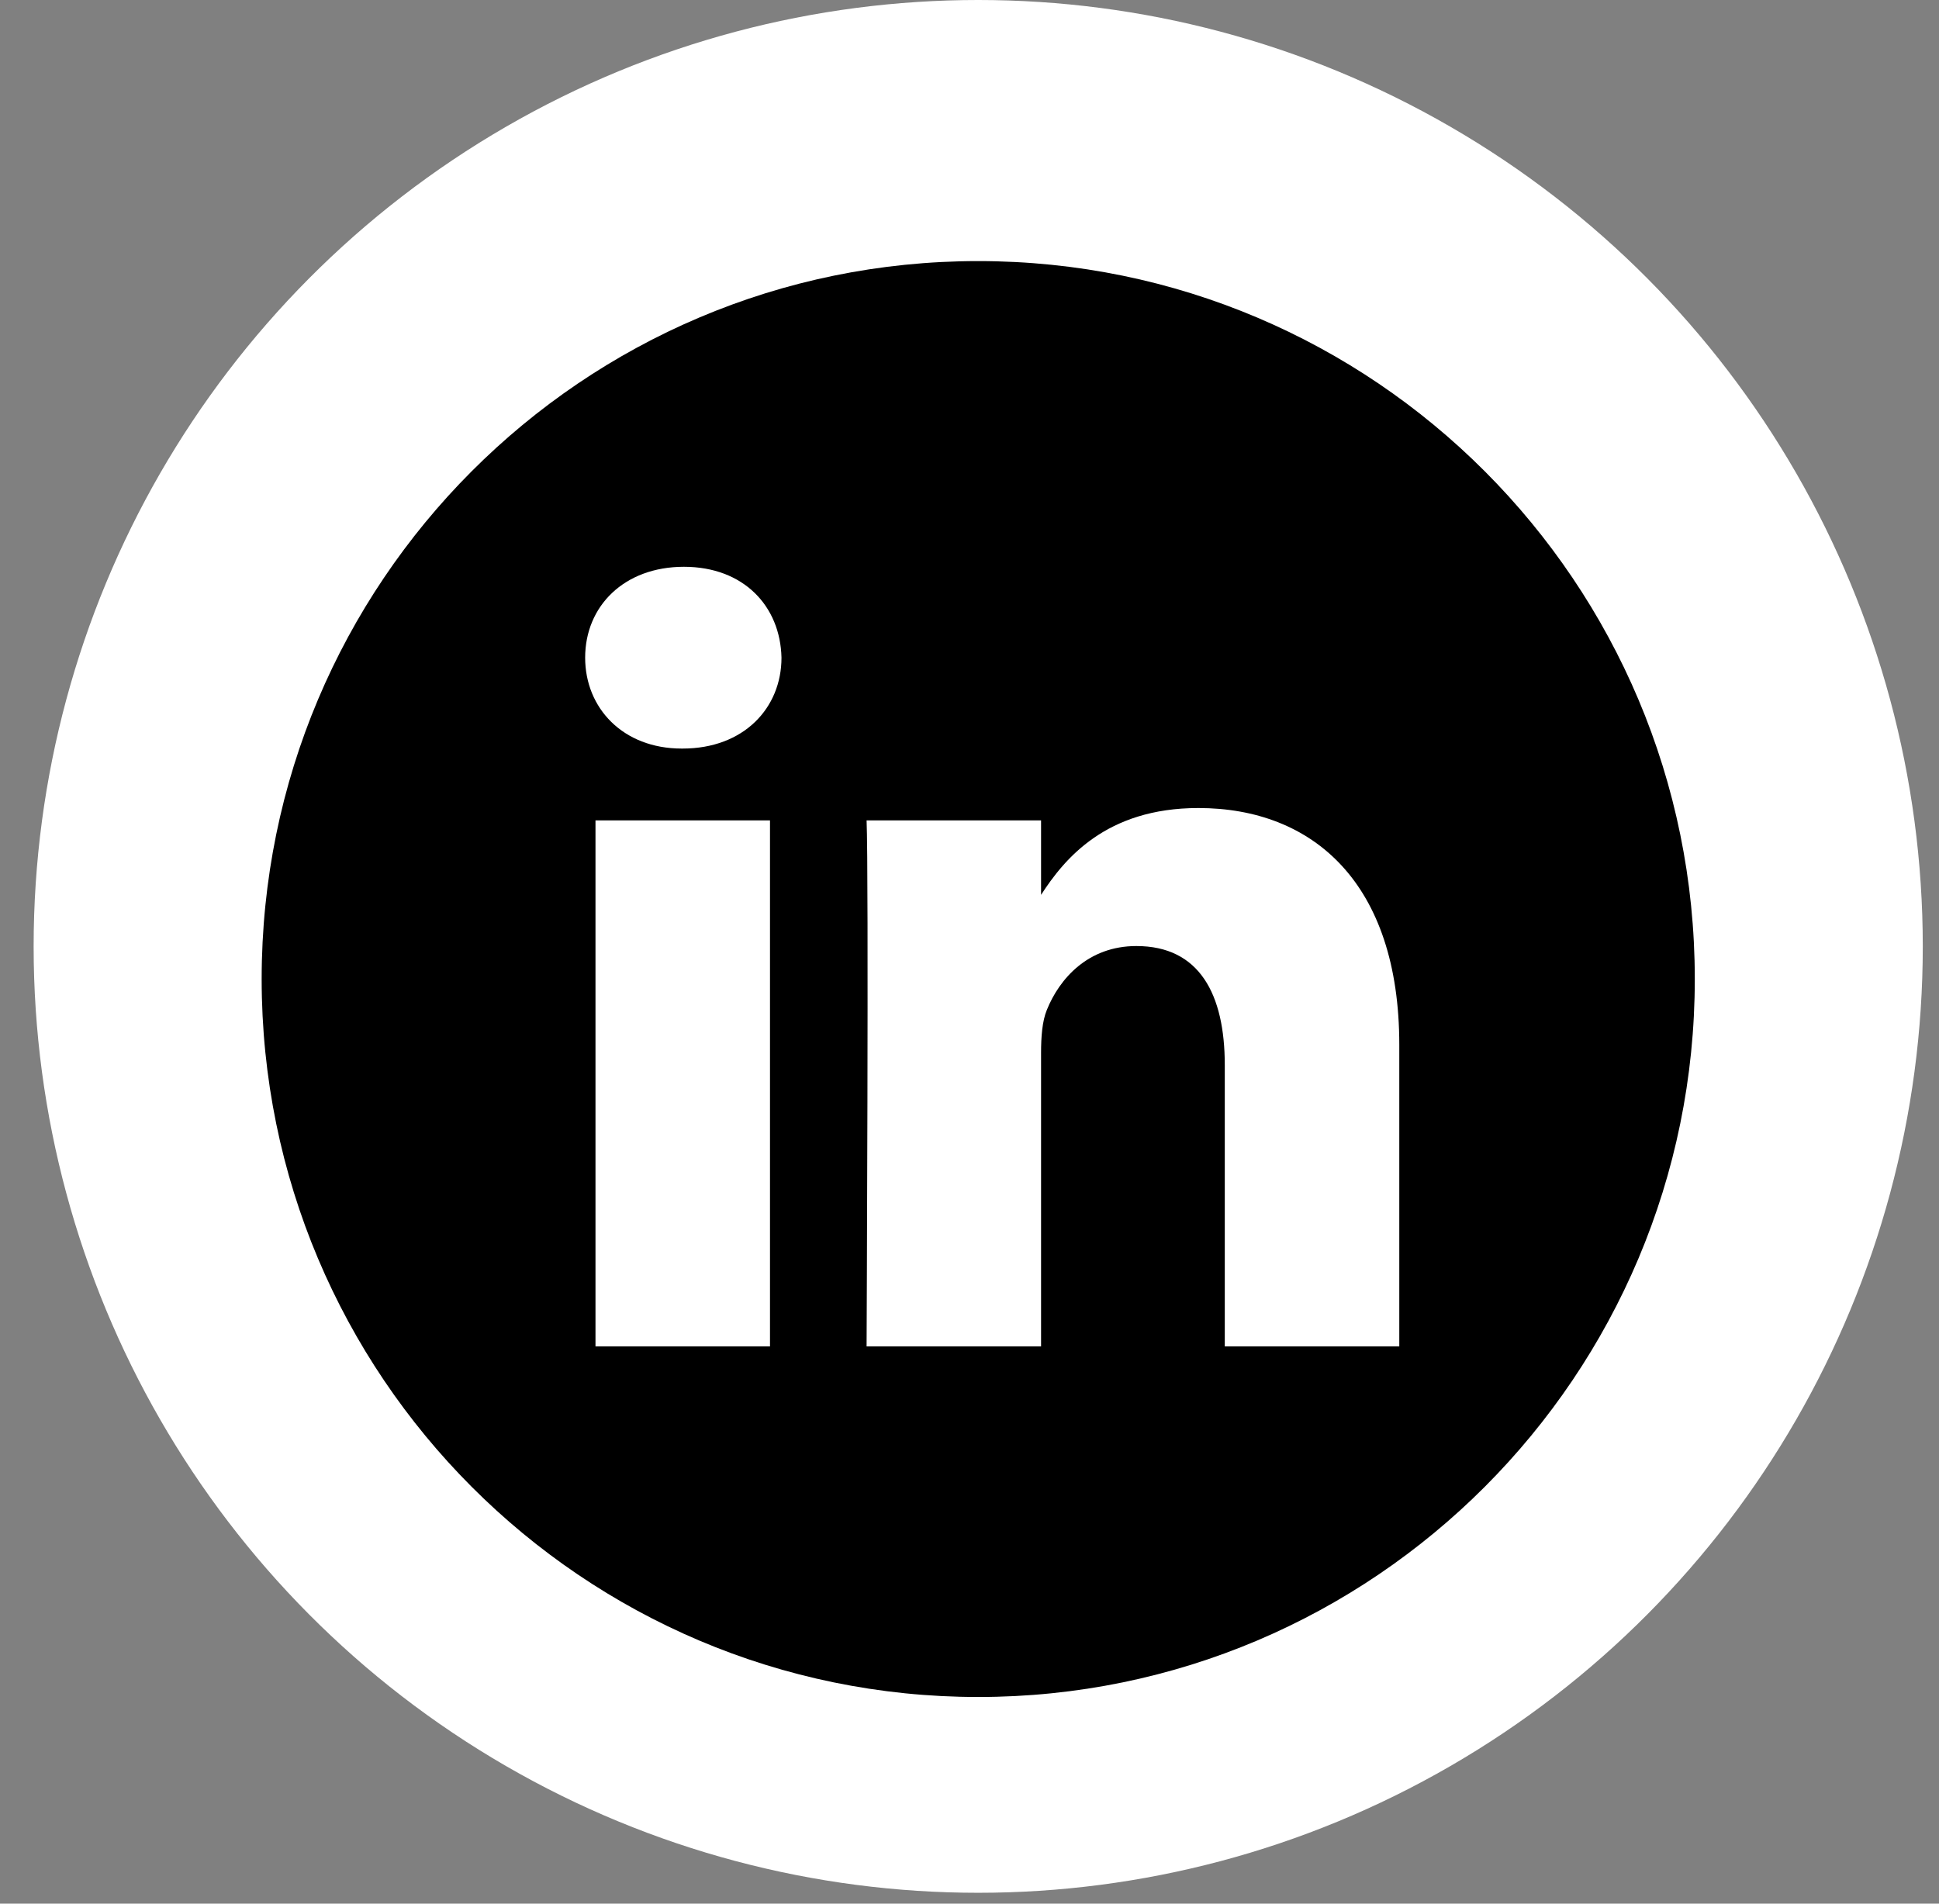 <svg width="55" height="54" viewBox="0 0 55 54" fill="none" xmlns="http://www.w3.org/2000/svg">
<rect x="0" y="0" width="55" height="54" fill="#808080" stroke="none"/>
<ellipse cx="27.747" cy="26.846" rx="26.793" ry="26.846" fill="white"/>
<path d="M27.747 7.406C16.524 7.406 7.422 16.526 7.422 27.772C7.422 39.018 16.524 48.138 27.747 48.138C38.971 48.138 48.073 39.018 48.073 27.772C48.073 16.526 38.971 7.406 27.747 7.406ZM21.841 38.194H16.891V23.271H21.841V38.194ZM19.366 21.234H19.334C17.673 21.234 16.598 20.088 16.598 18.656C16.598 17.192 17.706 16.078 19.399 16.078C21.092 16.078 22.134 17.192 22.167 18.656C22.167 20.088 21.092 21.234 19.366 21.234ZM39.691 38.194H34.741V30.211C34.741 28.204 34.024 26.836 32.233 26.836C30.866 26.836 30.051 27.759 29.693 28.65C29.562 28.969 29.53 29.415 29.53 29.86V38.194H24.581C24.581 38.194 24.645 24.671 24.581 23.271H29.53V25.384C30.188 24.367 31.365 22.921 33.992 22.921C37.248 22.921 39.691 25.054 39.691 29.637V38.194Z" fill="black"/>
</svg>
